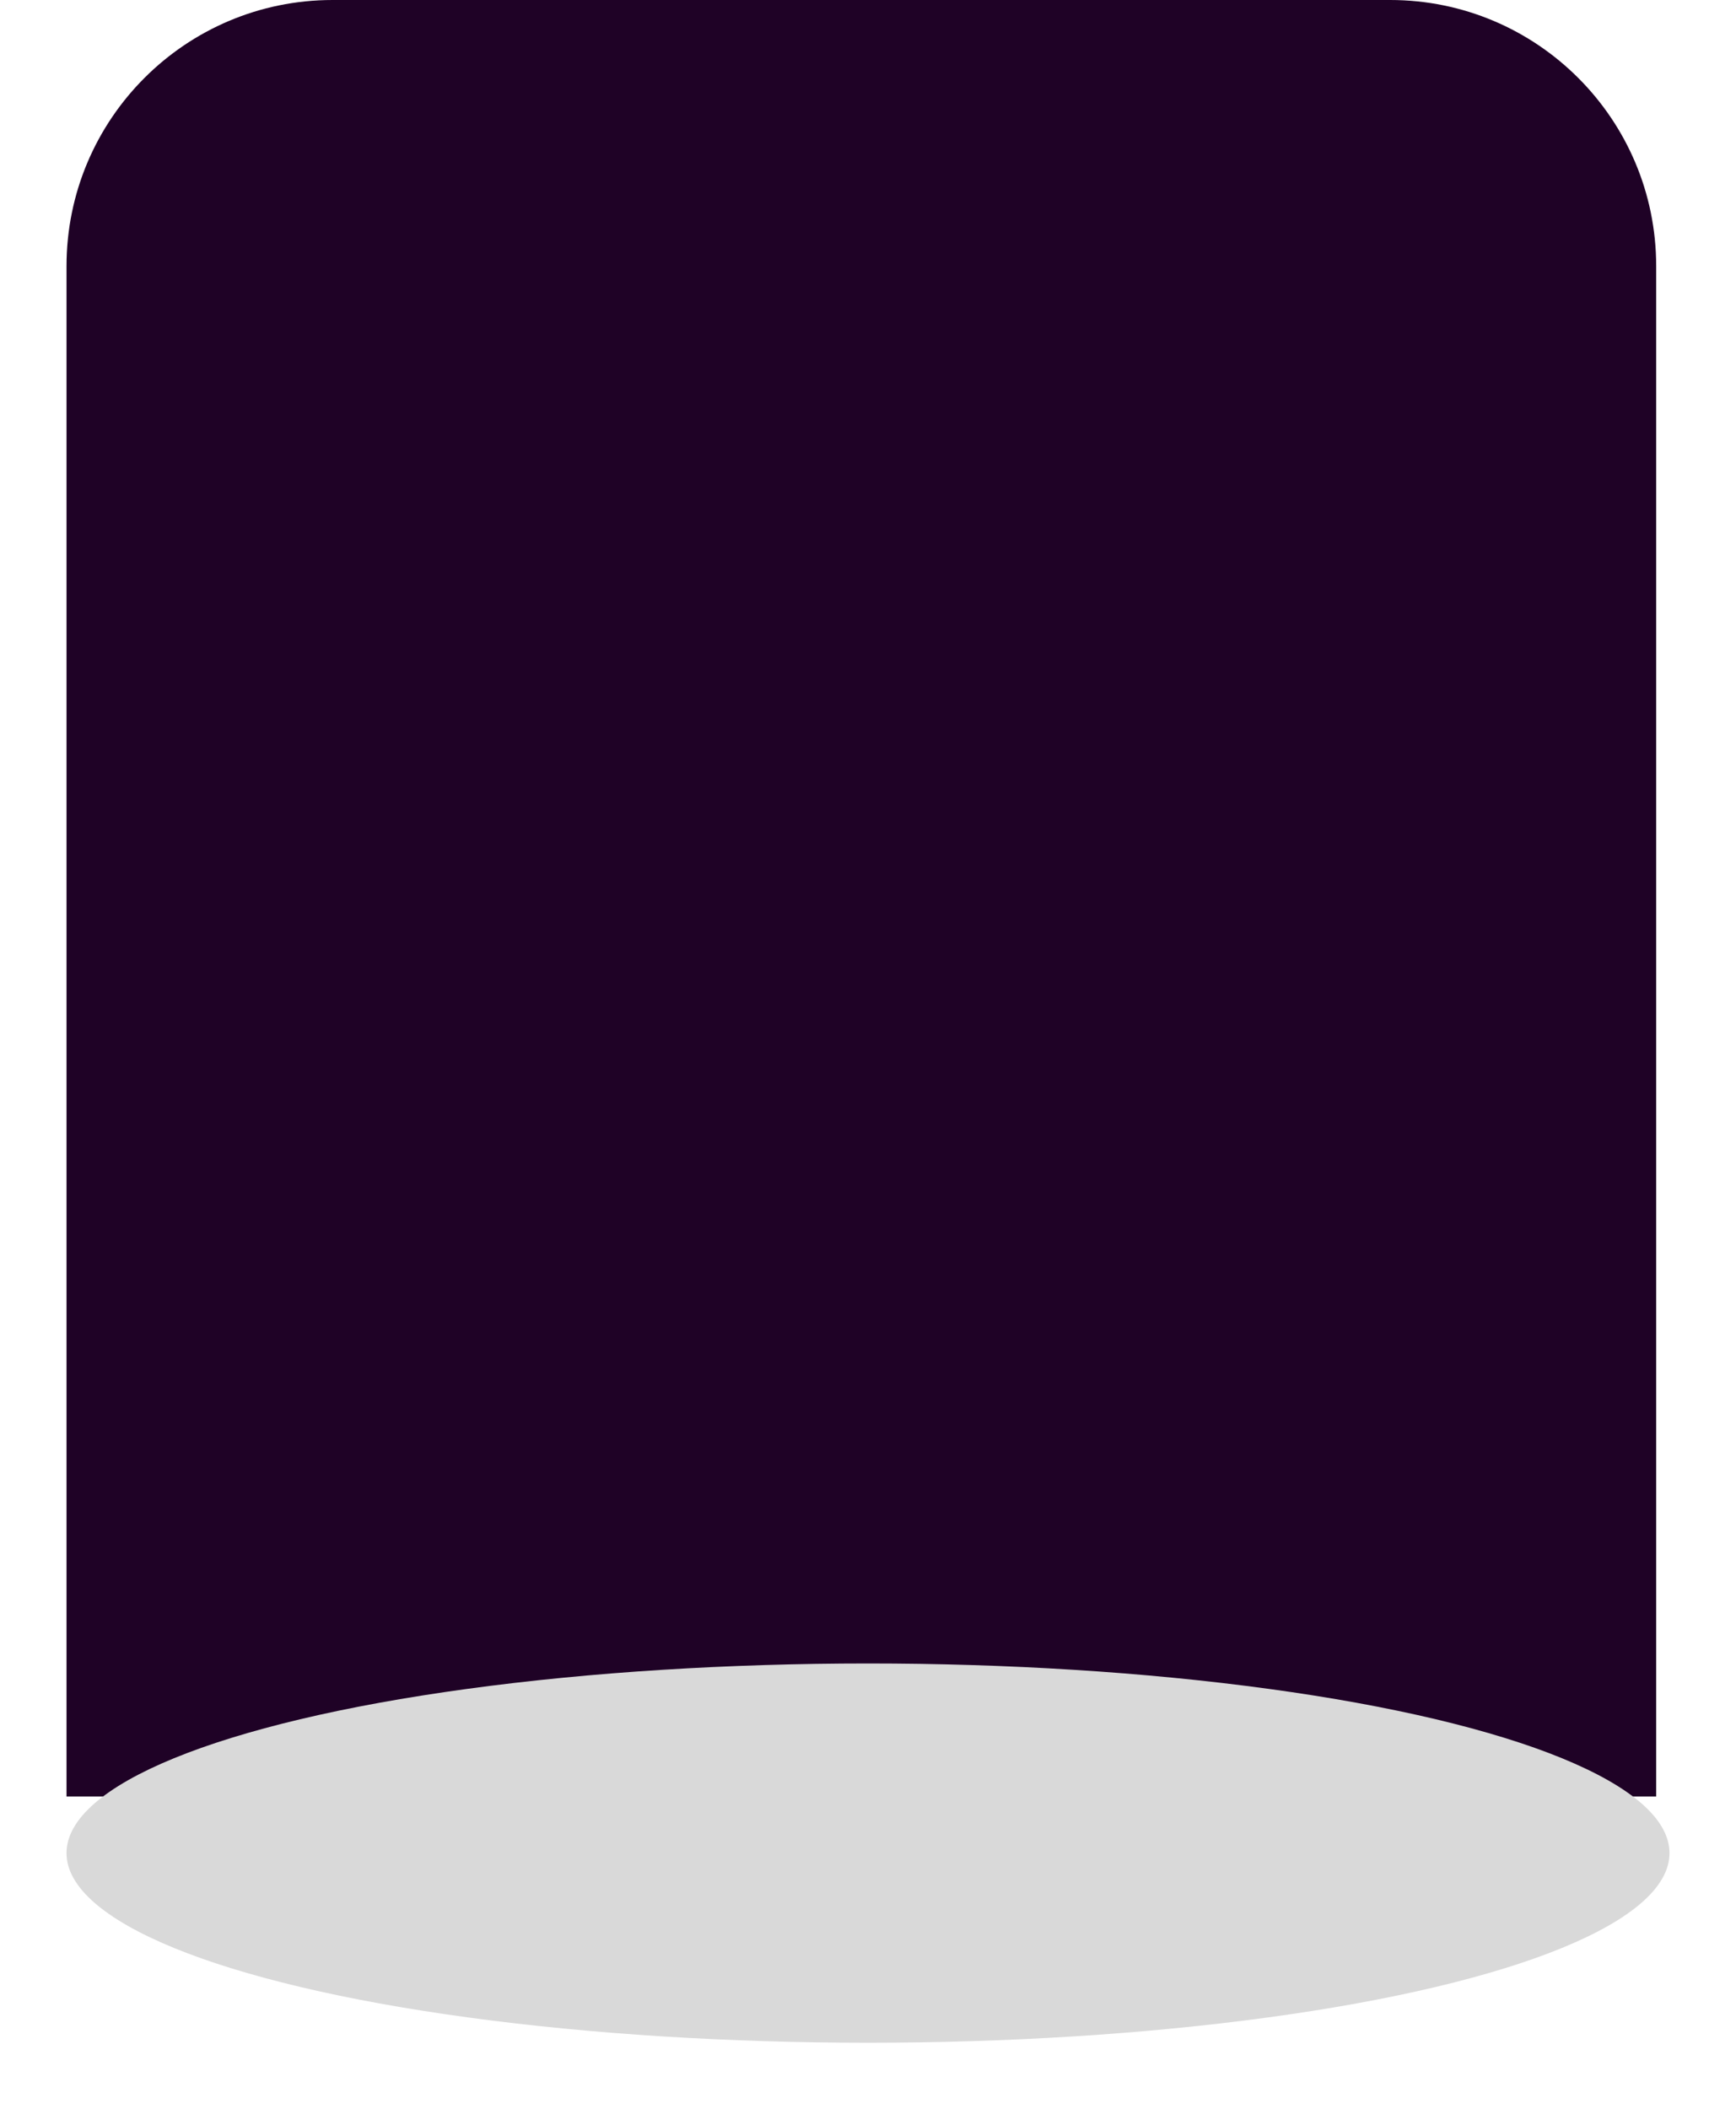 <svg width="261" height="317" viewBox="0 0 261 317" fill="none" xmlns="http://www.w3.org/2000/svg">
<path d="M10 40C10 17.909 27.909 0 50 0H209C231.091 0 249 17.909 249 40V270H10V40Z" fill="#1F0226"/>
<g filter="url(#filter0_d_25_6)">
<ellipse cx="130.5" cy="269.5" rx="120.5" ry="28.5" fill="#D9D9D9"/>
</g>
<defs>
<filter id="filter0_d_25_6" x="0" y="240" width="261" height="77" filterUnits="userSpaceOnUse" color-interpolation-filters="sRGB">
<feFlood flood-opacity="0" result="BackgroundImageFix"/>
<feColorMatrix in="SourceAlpha" type="matrix" values="0 0 0 0 0 0 0 0 0 0 0 0 0 0 0 0 0 0 127 0" result="hardAlpha"/>
<feOffset dy="9"/>
<feGaussianBlur stdDeviation="5"/>
<feComposite in2="hardAlpha" operator="out"/>
<feColorMatrix type="matrix" values="0 0 0 0 0 0 0 0 0 0 0 0 0 0 0 0 0 0 0.25 0"/>
<feBlend mode="normal" in2="BackgroundImageFix" result="effect1_dropShadow_25_6"/>
<feBlend mode="normal" in="SourceGraphic" in2="effect1_dropShadow_25_6" result="shape"/>
</filter>
</defs>
</svg>

